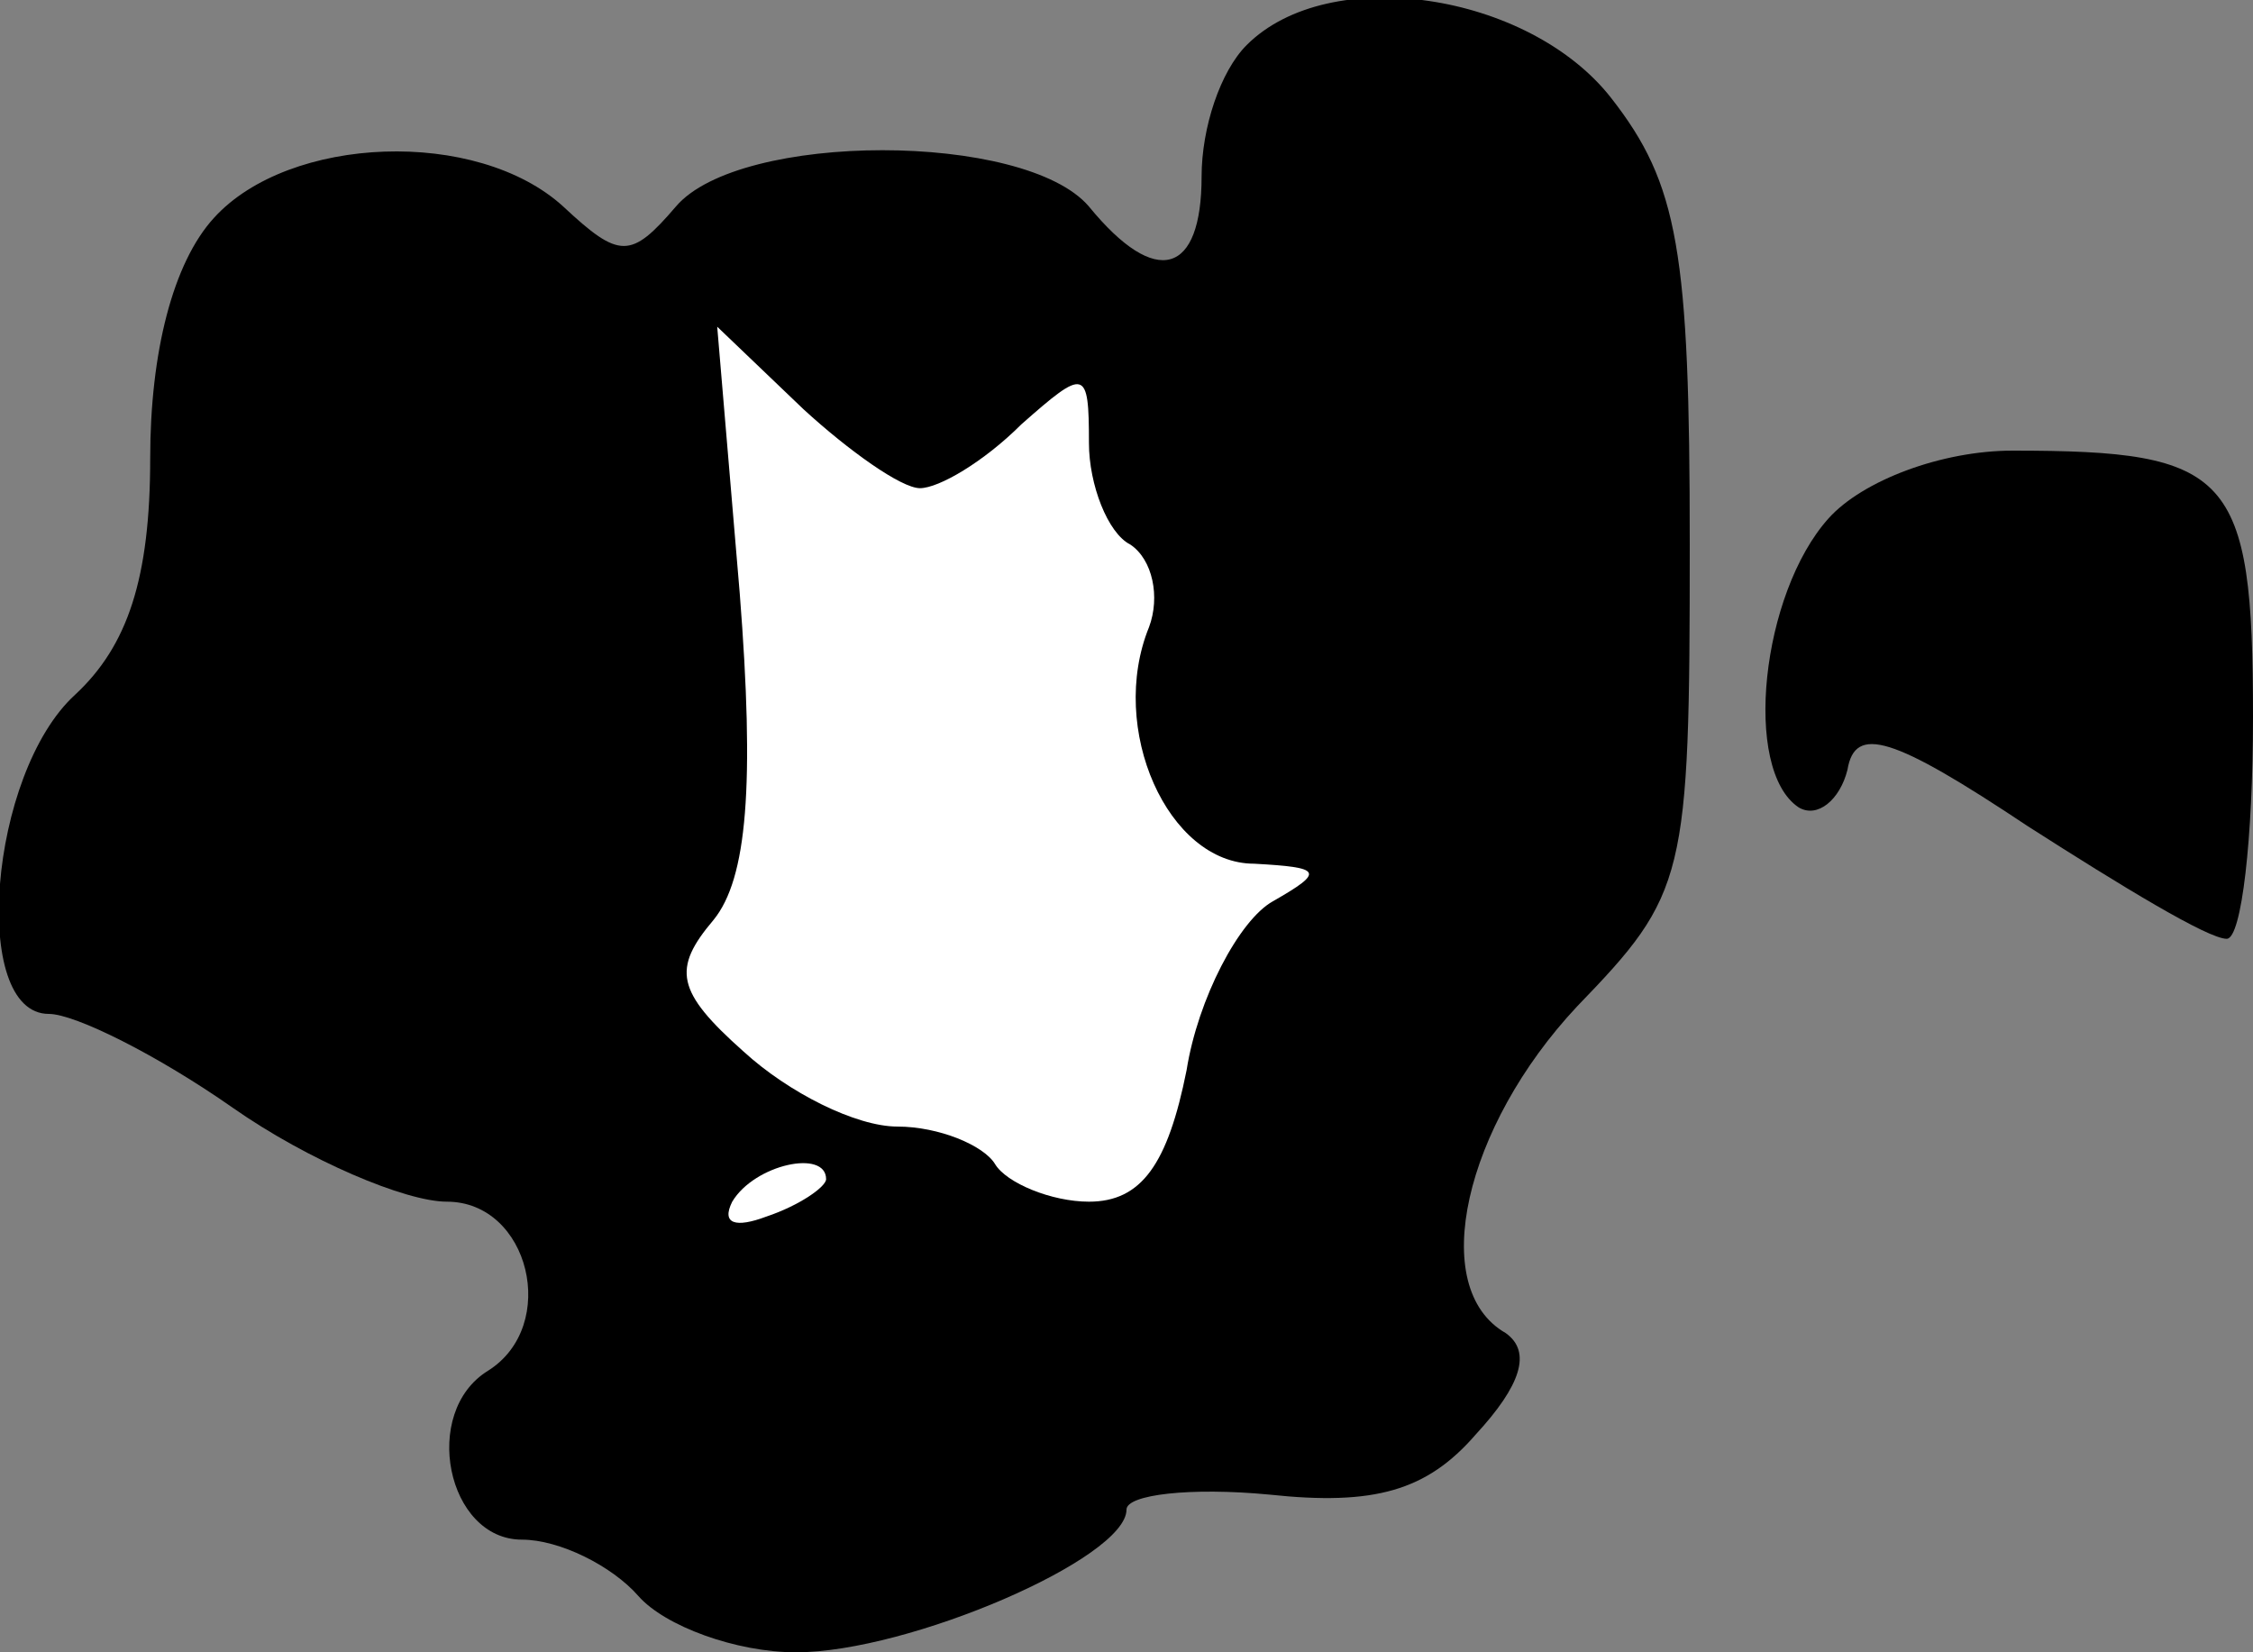 <?xml version="1.0" standalone="no"?>
<!DOCTYPE svg PUBLIC "-//W3C//DTD SVG 20010904//EN"
 "http://www.w3.org/TR/2001/REC-SVG-20010904/DTD/svg10.dtd">
<svg version="1.0" xmlns="http://www.w3.org/2000/svg"
 width="60pt" height="44pt" viewBox="0 0 60 44"
 preserveAspectRatio="xMidYMid meet">
<rect x="0" y="0" width="60" height="44" fill="#808080" stroke="none"/>
<g transform="translate(0,44) scale(0.1,-0.1)"
fill="#000000" stroke="none">
<path fill="#000000" stroke="none" d="M332 428 c-7 -7 -12 -22 -12 -35 0 -26
-12 -30 -30 -8 -17 20 -93 20 -110 0 -12 -14 -15 -14 -30 0 -23 21 -73 19 -93
-3 -11 -12 -17 -36 -17 -64 0 -32 -6 -50 -20 -63 -23 -21 -28 -85 -7 -85 7 0
29 -11 49 -25 20 -14 46 -25 57 -25 22 0 30 -33 11 -45 -18 -11 -11 -45 9 -45
10 0 24 -7 31 -15 7 -8 26 -15 42 -15 30 0 88 25 88 38 0 4 17 6 38 4 28 -3
42 1 55 16 12 13 15 22 8 27 -21 12 -11 55 19 87 29 30 30 34 30 123 0 78 -3
96 -21 119 -22 28 -75 36 -97 14z"/>
<path fill="#ffffff" stroke="none" d="M245 310 c5 0 17 7 27 17 17 15 18 15
18 -5 0 -11 5 -24 11 -27 6 -4 8 -14 5 -22 -11 -27 5 -63 28 -63 18 -1 19 -2
5 -10 -9 -5 -20 -26 -23 -45 -5 -25 -12 -35 -26 -35 -10 0 -22 5 -25 10 -3 5
-15 10 -26 10 -11 0 -29 9 -41 20 -18 16 -19 22 -8 35 9 11 11 36 7 87 l-6 71
23 -22 c12 -11 26 -21 31 -21z"/>
<path fill="#ffffff" stroke="none" d="M220 126 c0 -2 -7 -7 -16 -10 -8 -3
-12 -2 -9 4 6 10 25 14 25 6z"/>
<path fill="#000000" stroke="none" d="M487 302 c-18 -20 -23 -67 -8 -77 5 -3
11 2 13 10 2 12 12 9 48 -15 25 -16 48 -30 53 -30 4 0 7 27 7 59 0 65 -6 71
-64 71 -19 0 -40 -8 -49 -18z"/>
</g>
</svg>
